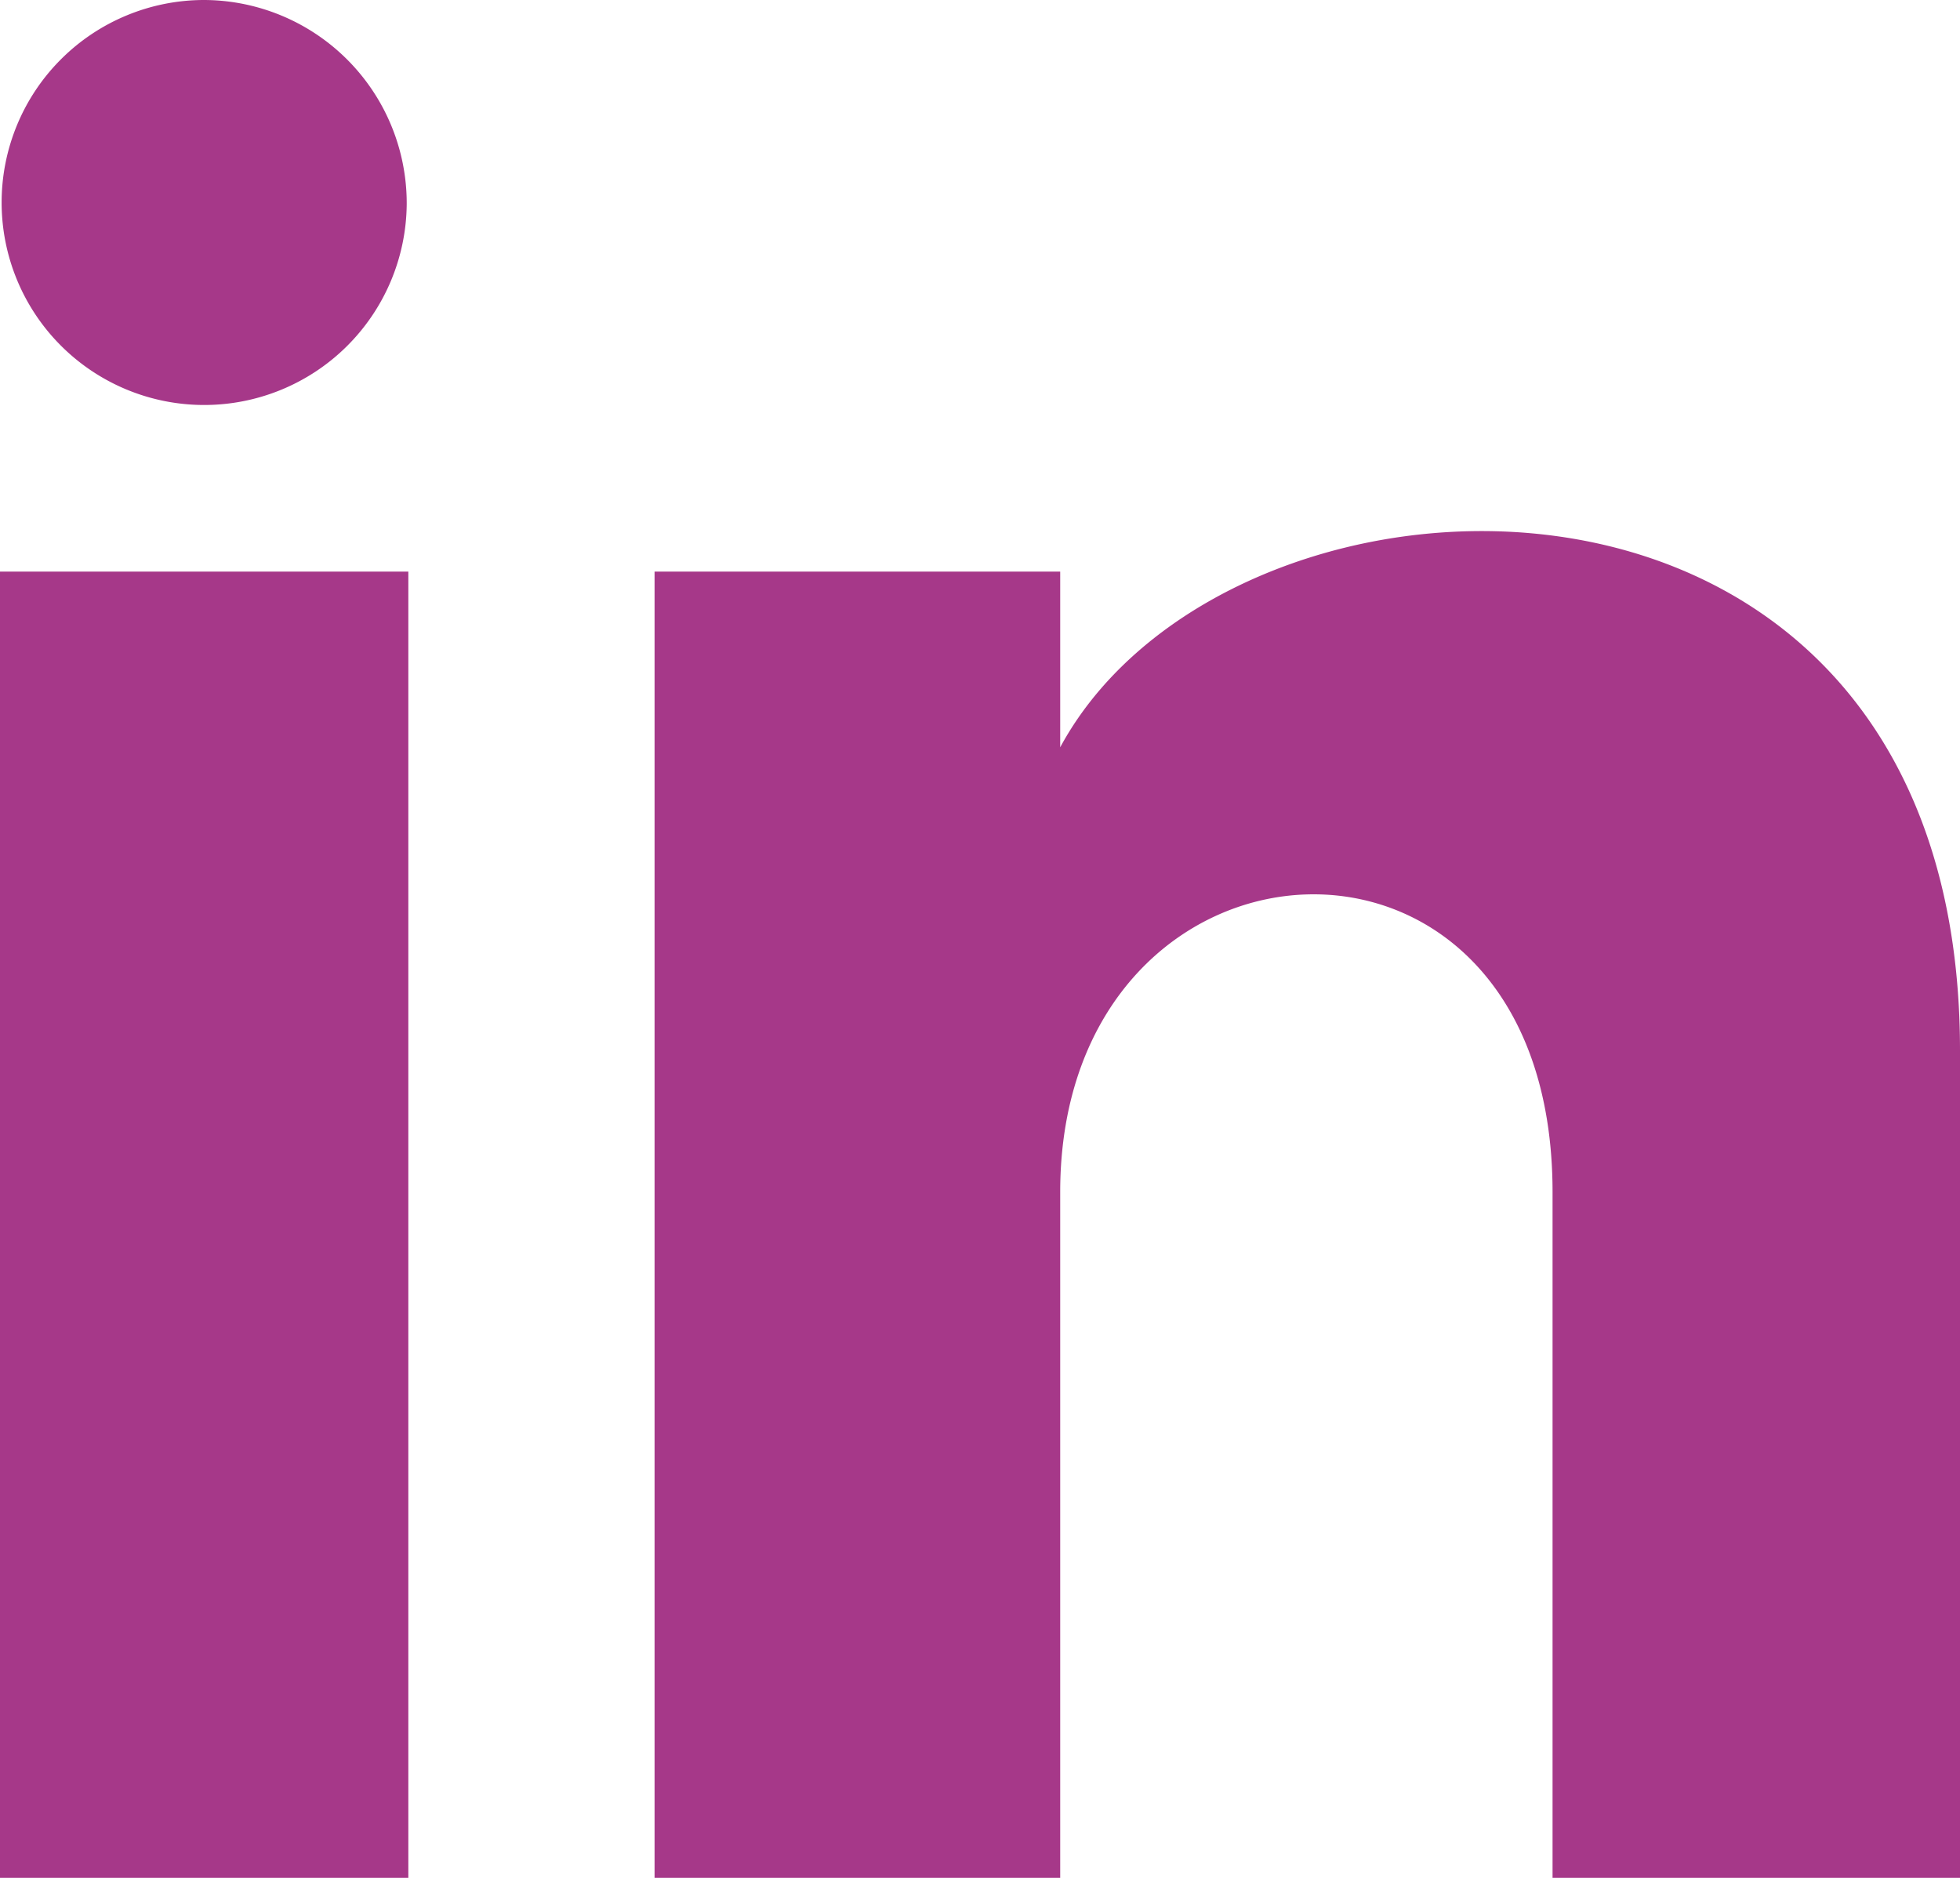 <svg xmlns="http://www.w3.org/2000/svg" width="50.736" height="48.622" viewBox="0 0 50.736 48.622"><defs><style>.a{fill:#A63889;}</style></defs><path class="a" d="M10.528,6.285A5.243,5.243,0,1,1,5.285,1,5.263,5.263,0,0,1,10.528,6.285ZM10.57,15.8H0V49.622H10.57Zm16.874,0h-10.5V49.622h10.5V31.866c0-9.872,12.745-10.68,12.745,0V49.622H50.736V28.2c0-16.658-18.861-16.051-23.292-7.851V15.8Z" transform="translate(0 -1)"/></svg>